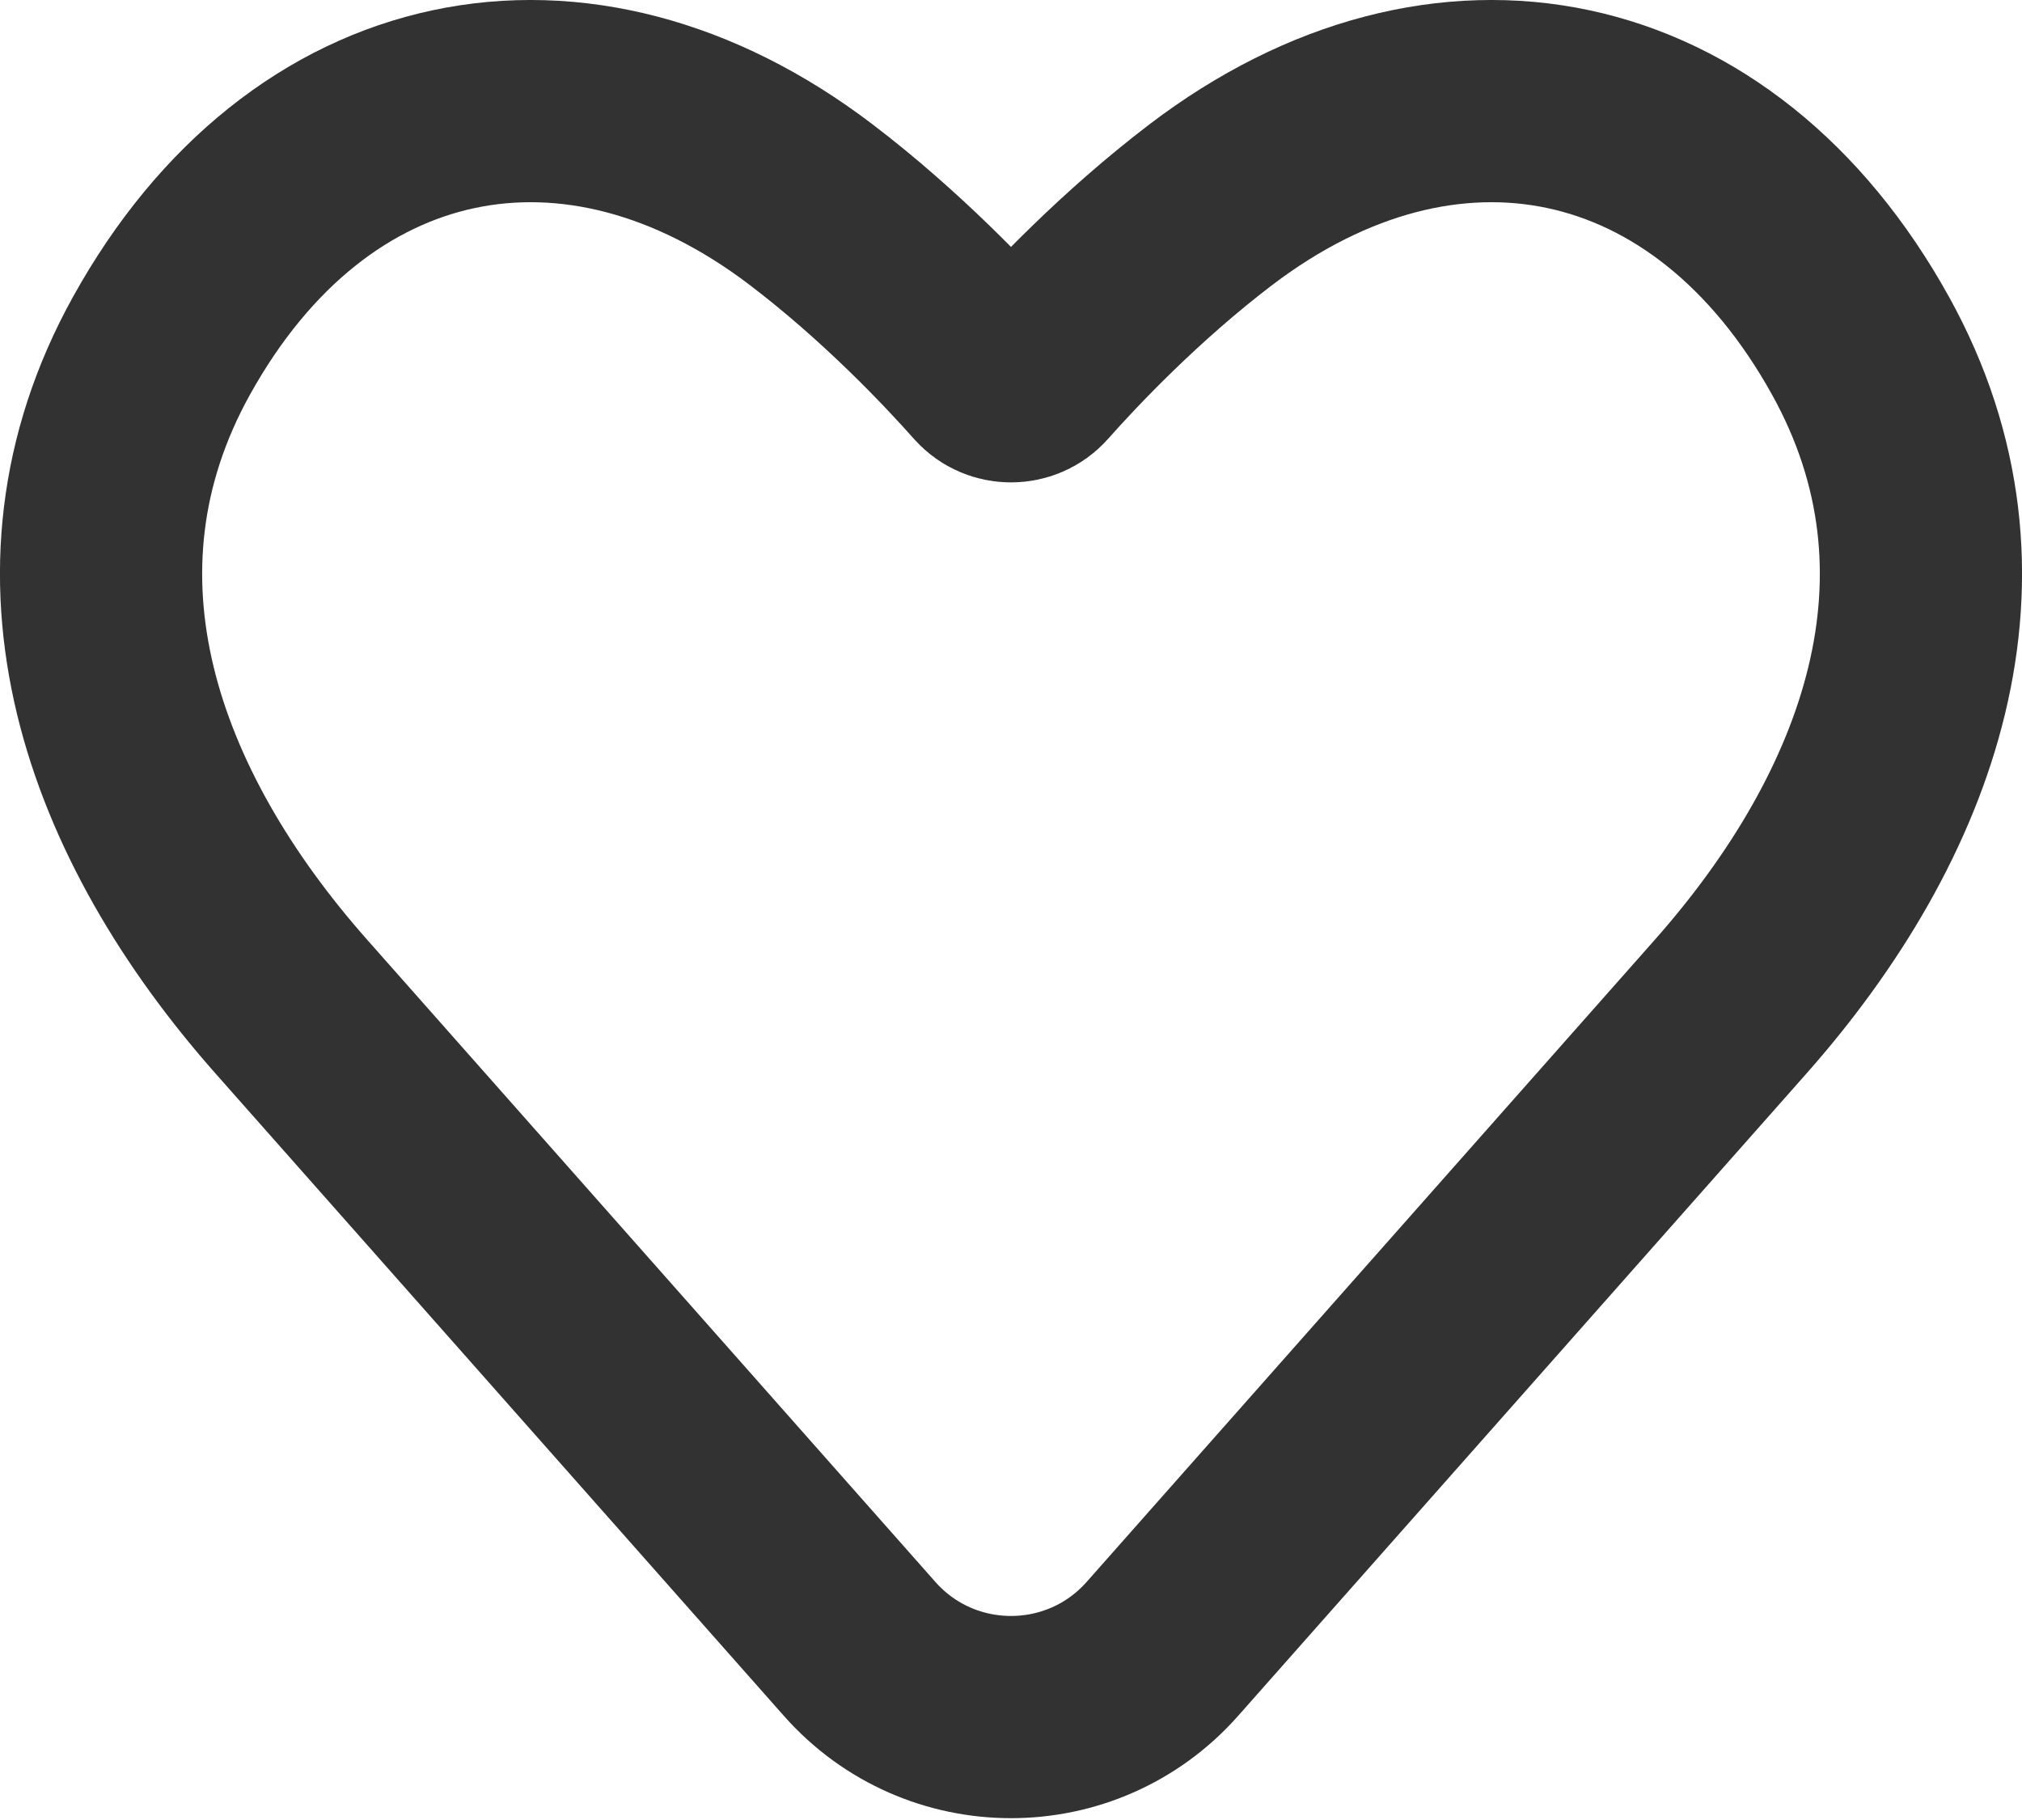 <svg width="20" height="18" viewBox="0 0 20 18" fill="none" xmlns="http://www.w3.org/2000/svg">
<path d="M2.882 9.956L8.502 16.307C9.298 17.207 10.702 17.207 11.498 16.307L17.118 9.956C18.791 8.065 19.66 5.687 18.403 3.42C16.951 0.8 14.29 0.264 11.977 2.024C11.182 2.629 10.529 3.319 10.211 3.678C10.1 3.802 9.9 3.802 9.789 3.678C9.471 3.319 8.818 2.629 8.023 2.024C5.711 0.264 3.049 0.8 1.597 3.42C0.34 5.687 1.209 8.065 2.882 9.956Z" stroke="#323232" stroke-width="2" stroke-linejoin="round"/>
</svg>
